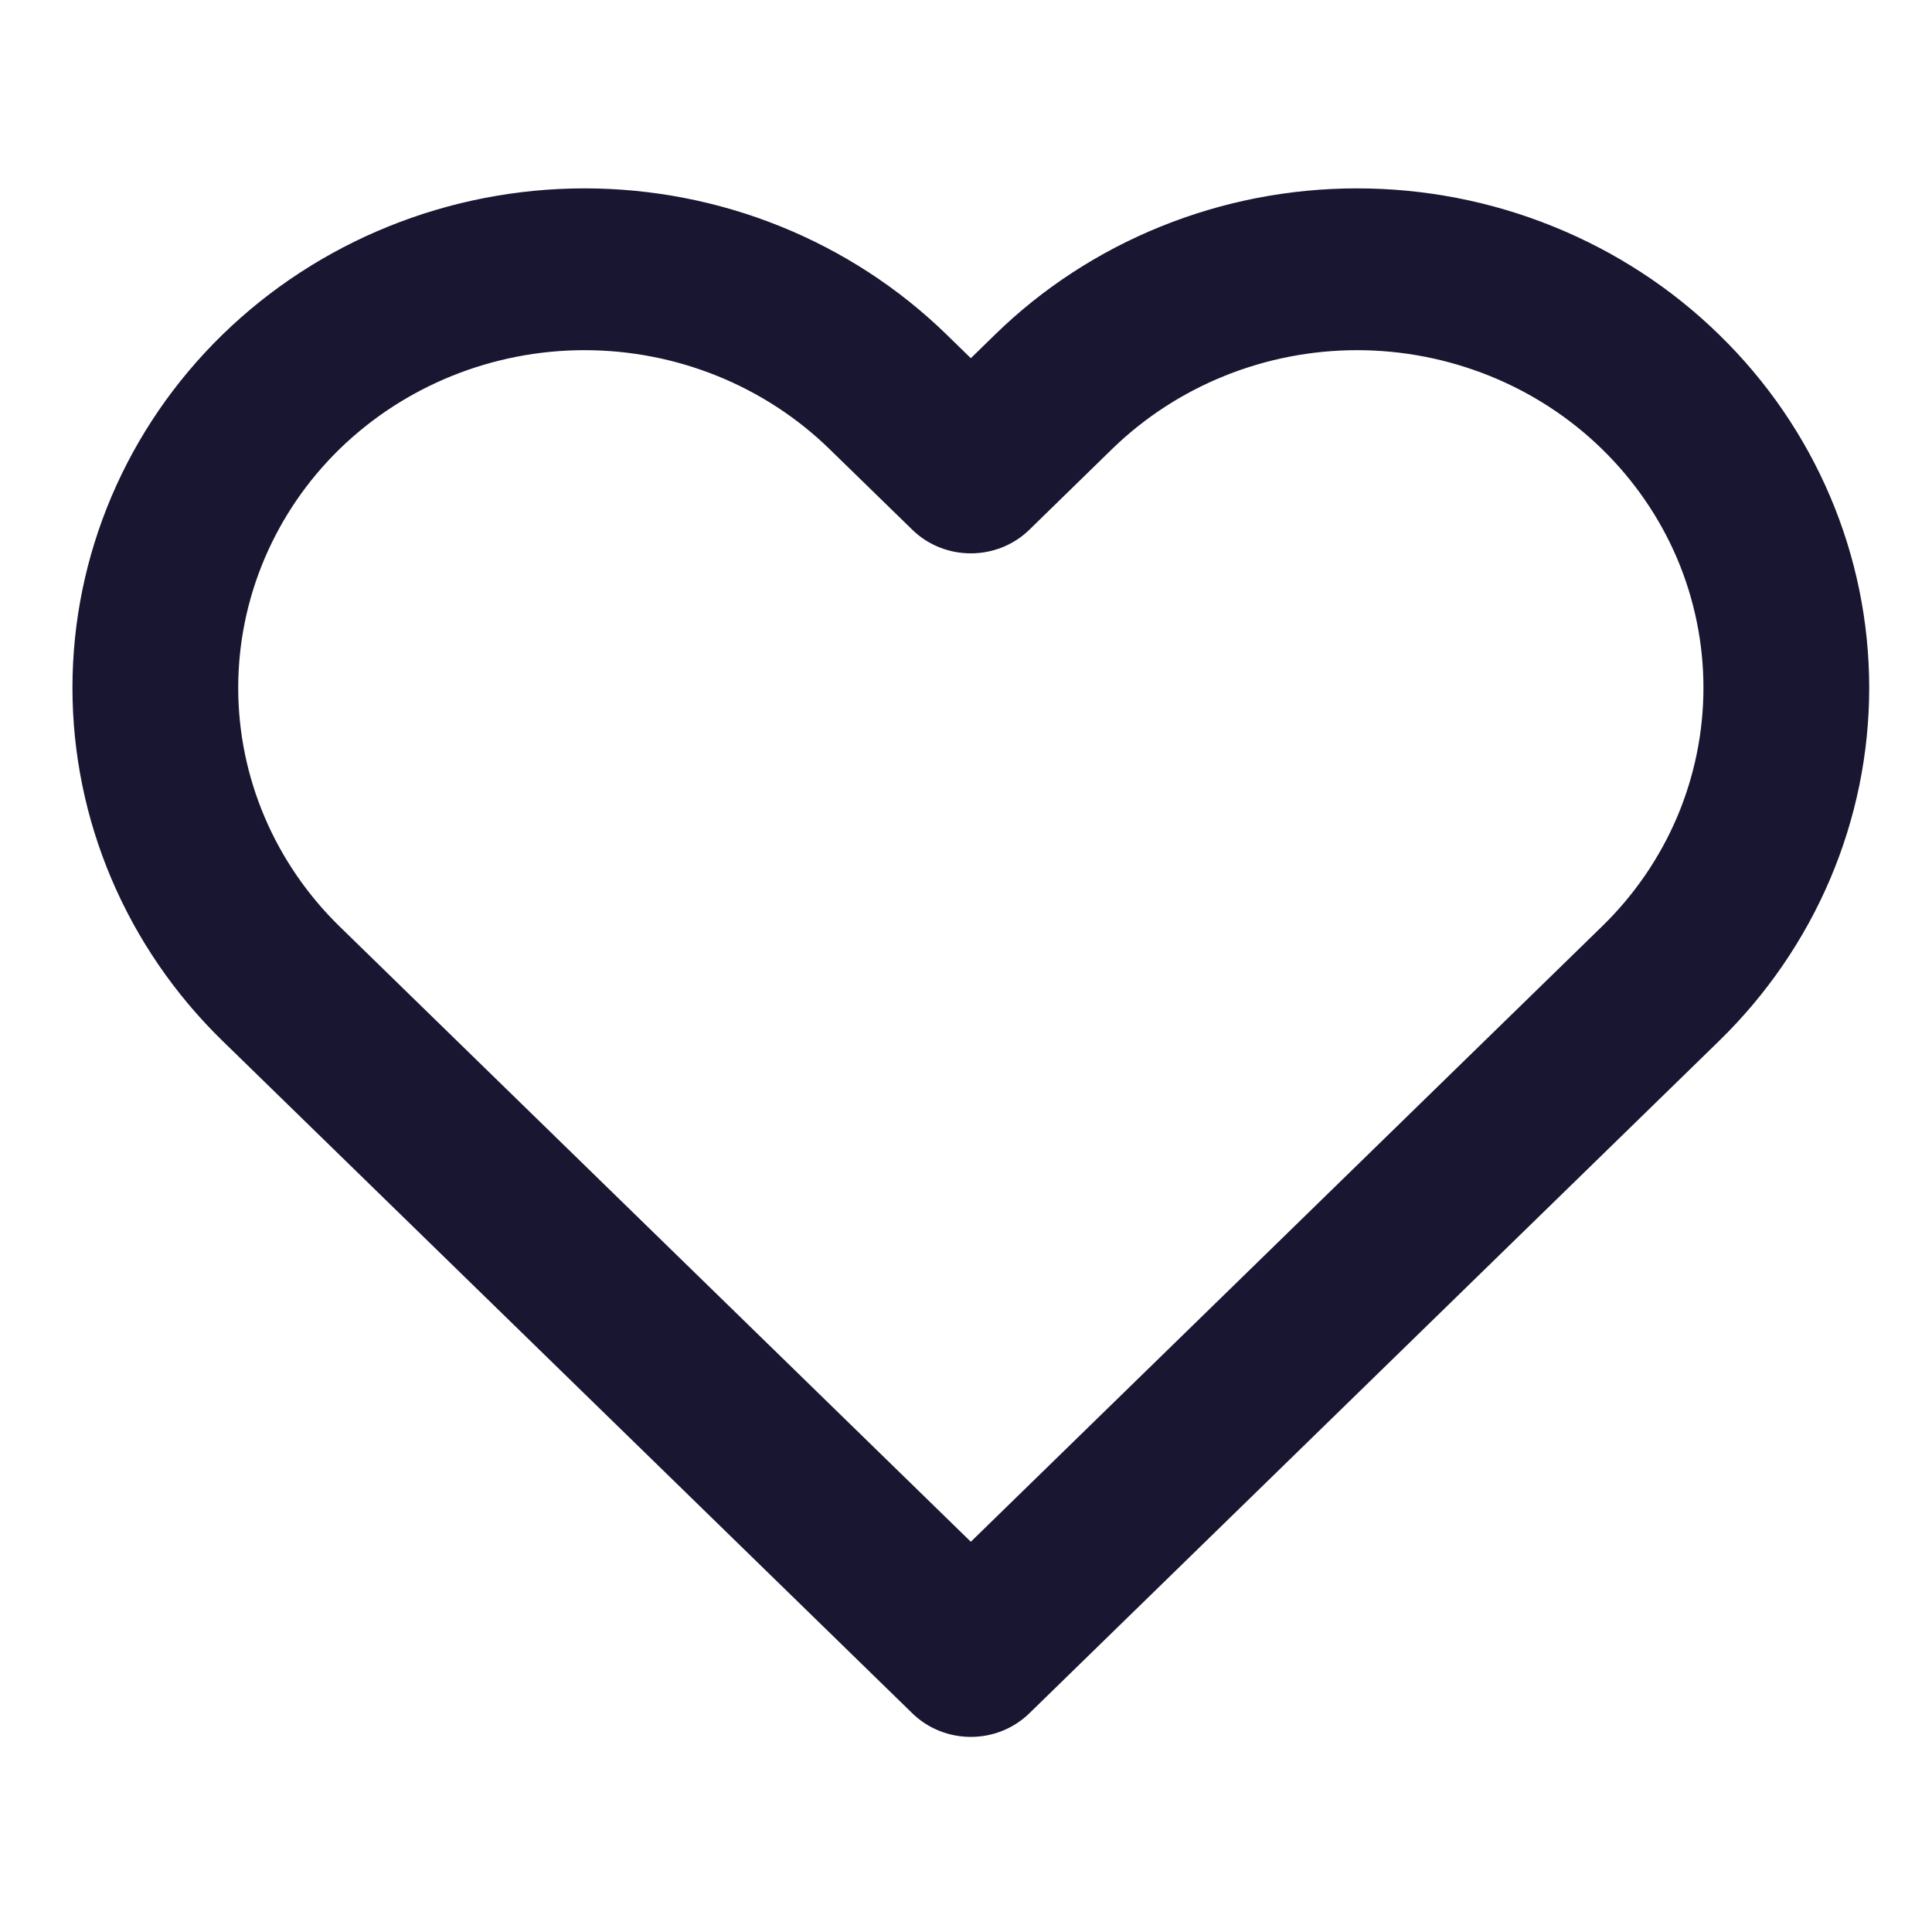 <svg width="20" height="20" viewBox="0 0 20 20" fill="none" xmlns="http://www.w3.org/2000/svg">
<path fill-rule="evenodd" clip-rule="evenodd" d="M12.038 2.39C12.676 2.132 13.358 2 14.048 2C14.738 2 15.421 2.132 16.058 2.39C16.695 2.647 17.274 3.024 17.761 3.5C18.249 3.975 18.636 4.539 18.9 5.16C19.164 5.781 19.3 6.447 19.3 7.12C19.3 7.792 19.164 8.458 18.9 9.079C18.636 9.7 18.249 10.264 17.762 10.739L10.621 17.7C10.306 18.007 9.794 18.007 9.479 17.7L2.338 10.739C1.353 9.779 0.8 8.477 0.8 7.12C0.8 5.762 1.353 4.46 2.338 3.5C3.323 2.54 4.659 2 6.051 2C7.444 2 8.78 2.54 9.765 3.5L10.05 3.778L10.335 3.5C10.822 3.024 11.401 2.647 12.038 2.39ZM14.048 3.575C13.571 3.575 13.098 3.667 12.657 3.845C12.216 4.023 11.815 4.284 11.477 4.613L10.621 5.448C10.306 5.755 9.794 5.755 9.479 5.448L8.622 4.613C7.941 3.949 7.016 3.575 6.051 3.575C5.087 3.575 4.162 3.949 3.48 4.613C2.799 5.278 2.416 6.18 2.416 7.12C2.416 8.06 2.799 8.961 3.48 9.626L10.05 16.03L16.619 9.626C16.957 9.297 17.225 8.906 17.408 8.476C17.59 8.046 17.684 7.585 17.684 7.12C17.684 6.654 17.59 6.193 17.408 5.763C17.225 5.333 16.957 4.943 16.619 4.613C16.282 4.284 15.881 4.023 15.44 3.845C14.998 3.667 14.526 3.575 14.048 3.575Z" fill="#191632"/>
<path d="M17.761 3.5C17.274 3.024 16.695 2.647 16.058 2.39C15.421 2.132 14.738 2 14.048 2C13.358 2 12.676 2.132 12.038 2.39C11.401 2.647 10.822 3.024 10.335 3.5M17.761 3.5V3.5ZM17.761 3.5C18.249 3.975 18.636 4.539 18.9 5.16C19.164 5.781 19.3 6.447 19.3 7.12C19.3 7.792 19.164 8.458 18.9 9.079C18.636 9.7 18.249 10.264 17.762 10.739M17.762 10.739V10.739ZM17.762 10.739L10.621 17.7C10.306 18.007 9.794 18.007 9.479 17.7L2.338 10.739C1.353 9.779 0.8 8.477 0.8 7.12C0.8 5.762 1.353 4.46 2.338 3.5C3.323 2.54 4.659 2 6.051 2C7.444 2 8.78 2.54 9.765 3.5L10.05 3.778L10.335 3.5M10.335 3.5V3.5ZM12.657 3.845C13.098 3.667 13.571 3.575 14.048 3.575C14.526 3.575 14.998 3.667 15.44 3.845C15.881 4.023 16.282 4.284 16.619 4.613C16.957 4.943 17.225 5.333 17.408 5.763C17.59 6.193 17.684 6.654 17.684 7.12C17.684 7.585 17.59 8.046 17.408 8.476C17.225 8.906 16.957 9.297 16.619 9.626L10.05 16.03L3.48 9.626C2.799 8.961 2.416 8.06 2.416 7.12C2.416 6.18 2.799 5.278 3.48 4.613C4.162 3.949 5.087 3.575 6.051 3.575C7.016 3.575 7.941 3.949 8.622 4.613L9.479 5.448C9.794 5.755 10.306 5.755 10.621 5.448L11.477 4.613C11.815 4.284 12.216 4.023 12.657 3.845Z" stroke="#191632" stroke-width="0.1" stroke-linecap="round" stroke-linejoin="round"/>
</svg>

